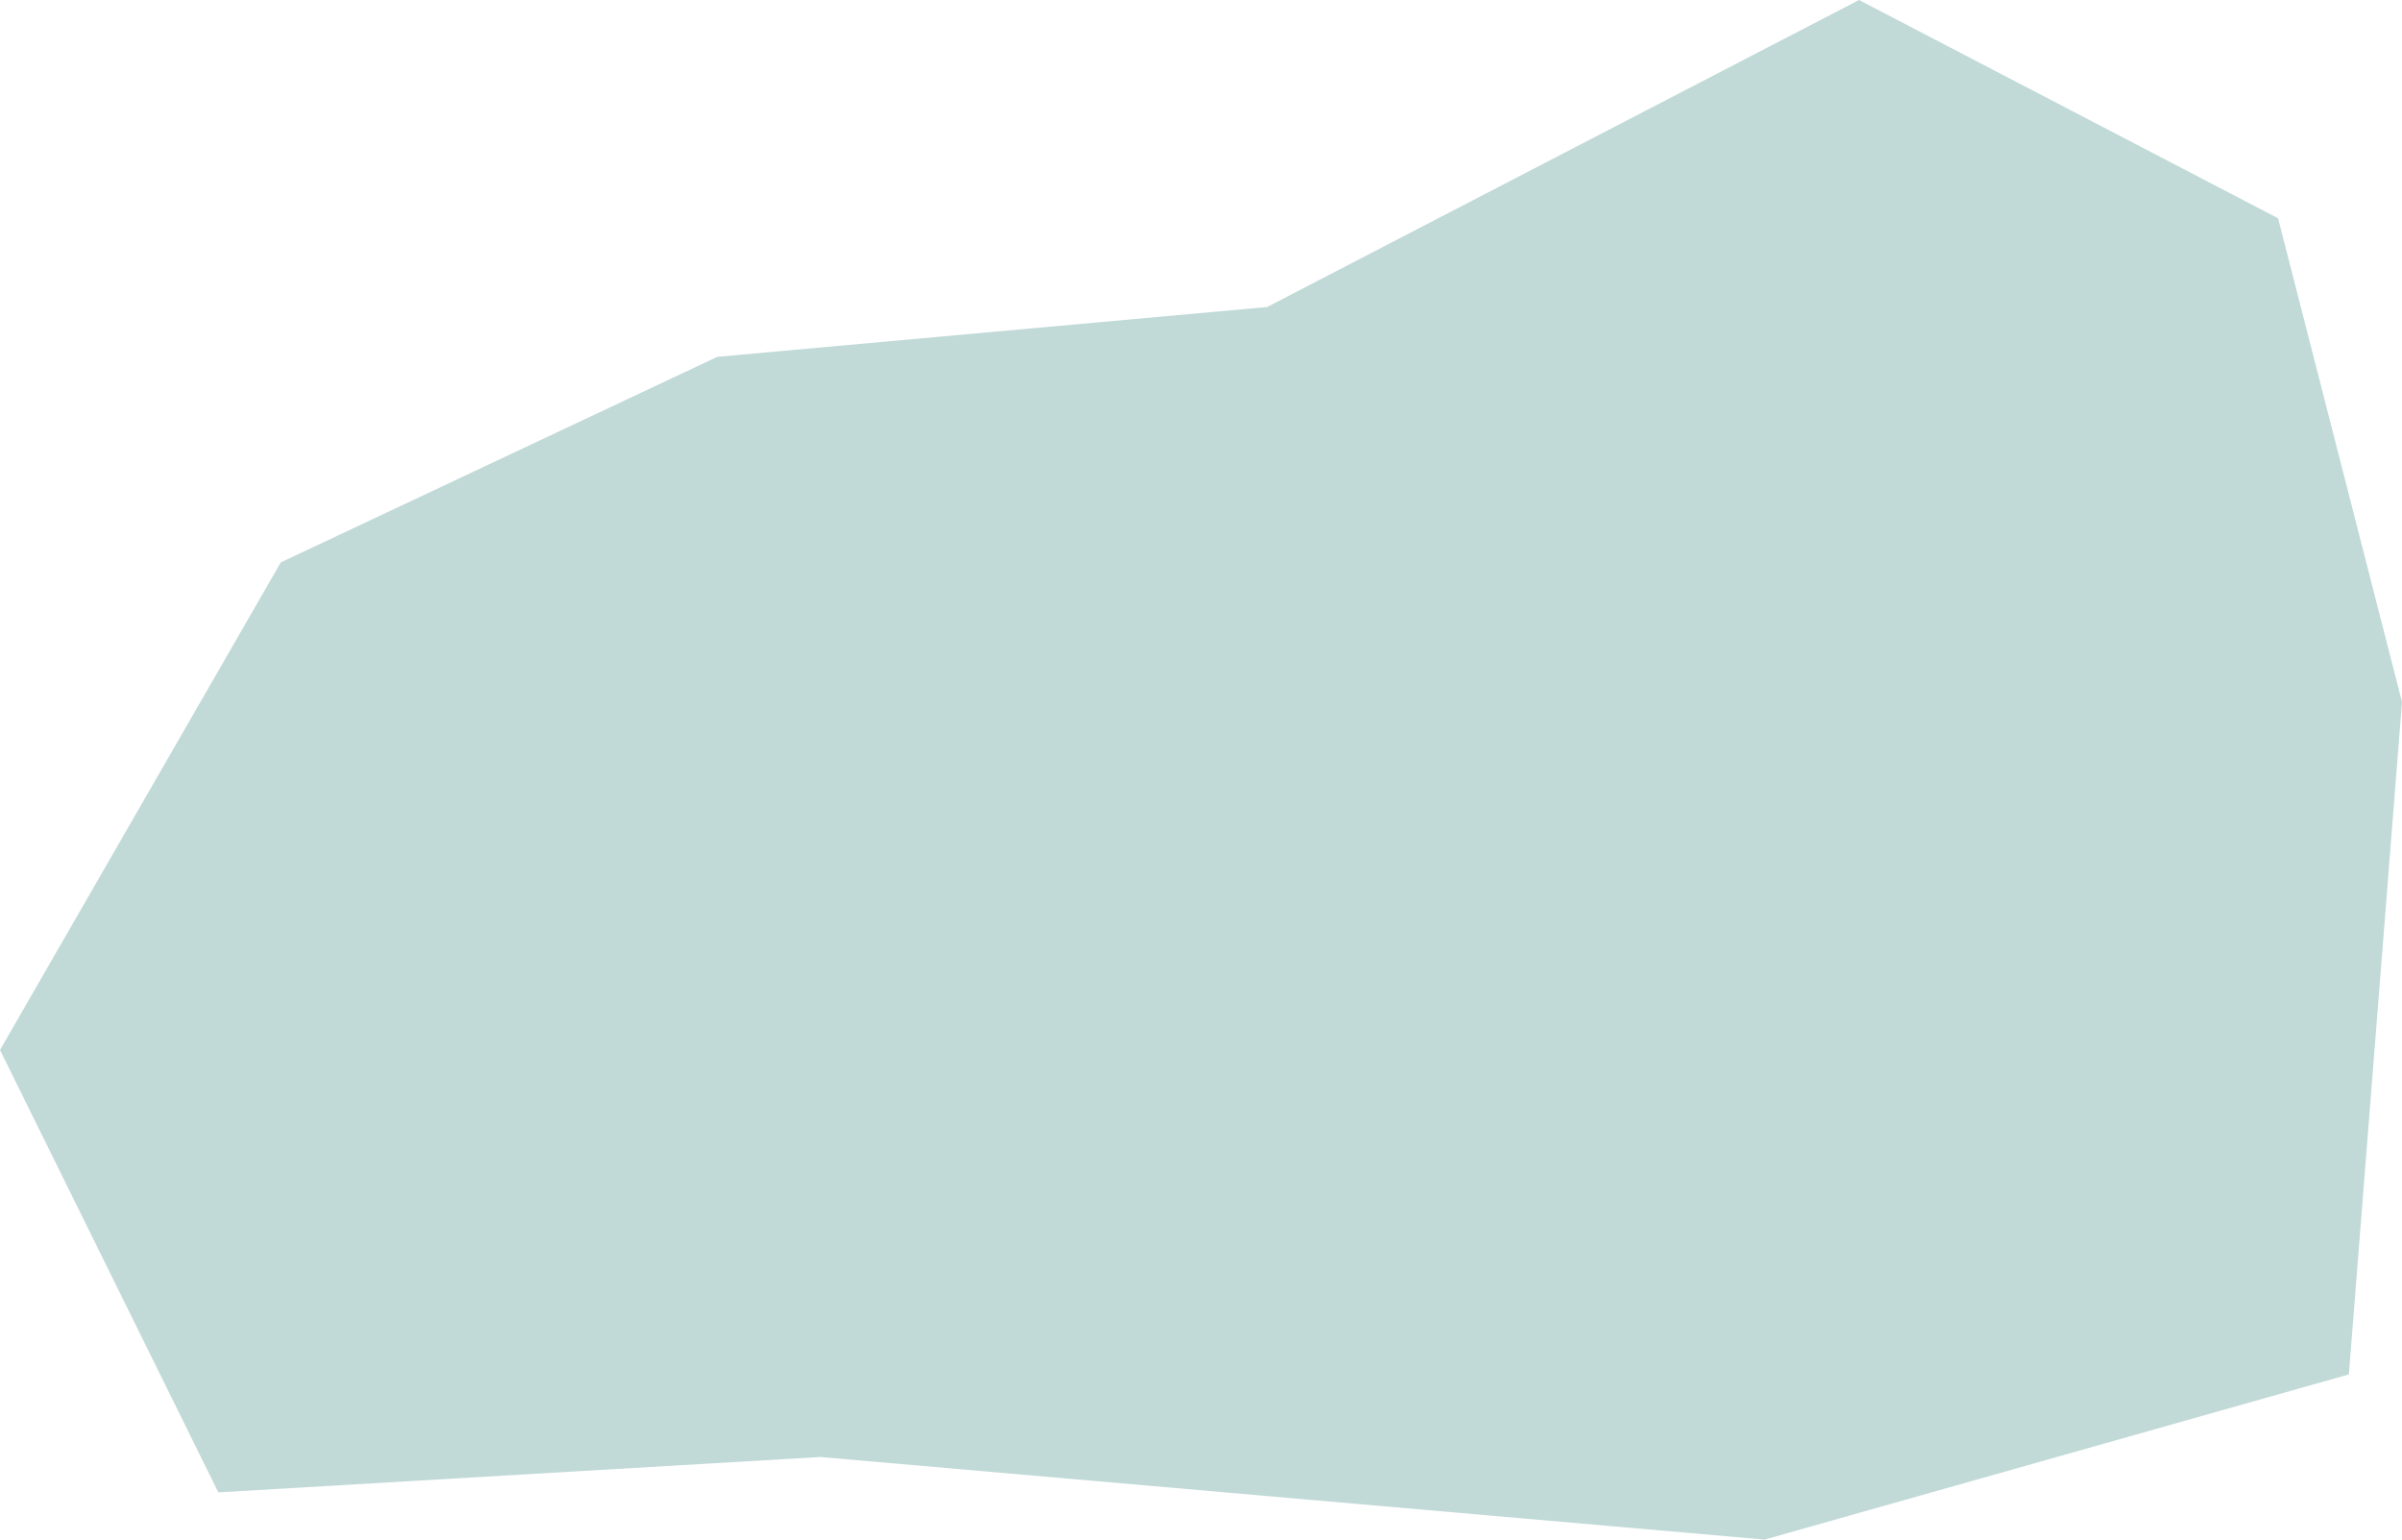 <svg width="1326" height="850" viewBox="0 0 1326 850" fill="none" xmlns="http://www.w3.org/2000/svg">
<path d="M1026.26 0L699.5 169.5L396 197L155 310.5L0 579.698L120.532 823.938L452.851 804.404L974.138 850L1296.67 758.807L1326 387.558L1257.59 120.507L1026.26 0Z" fill="#C1DAD7"/>
</svg>
